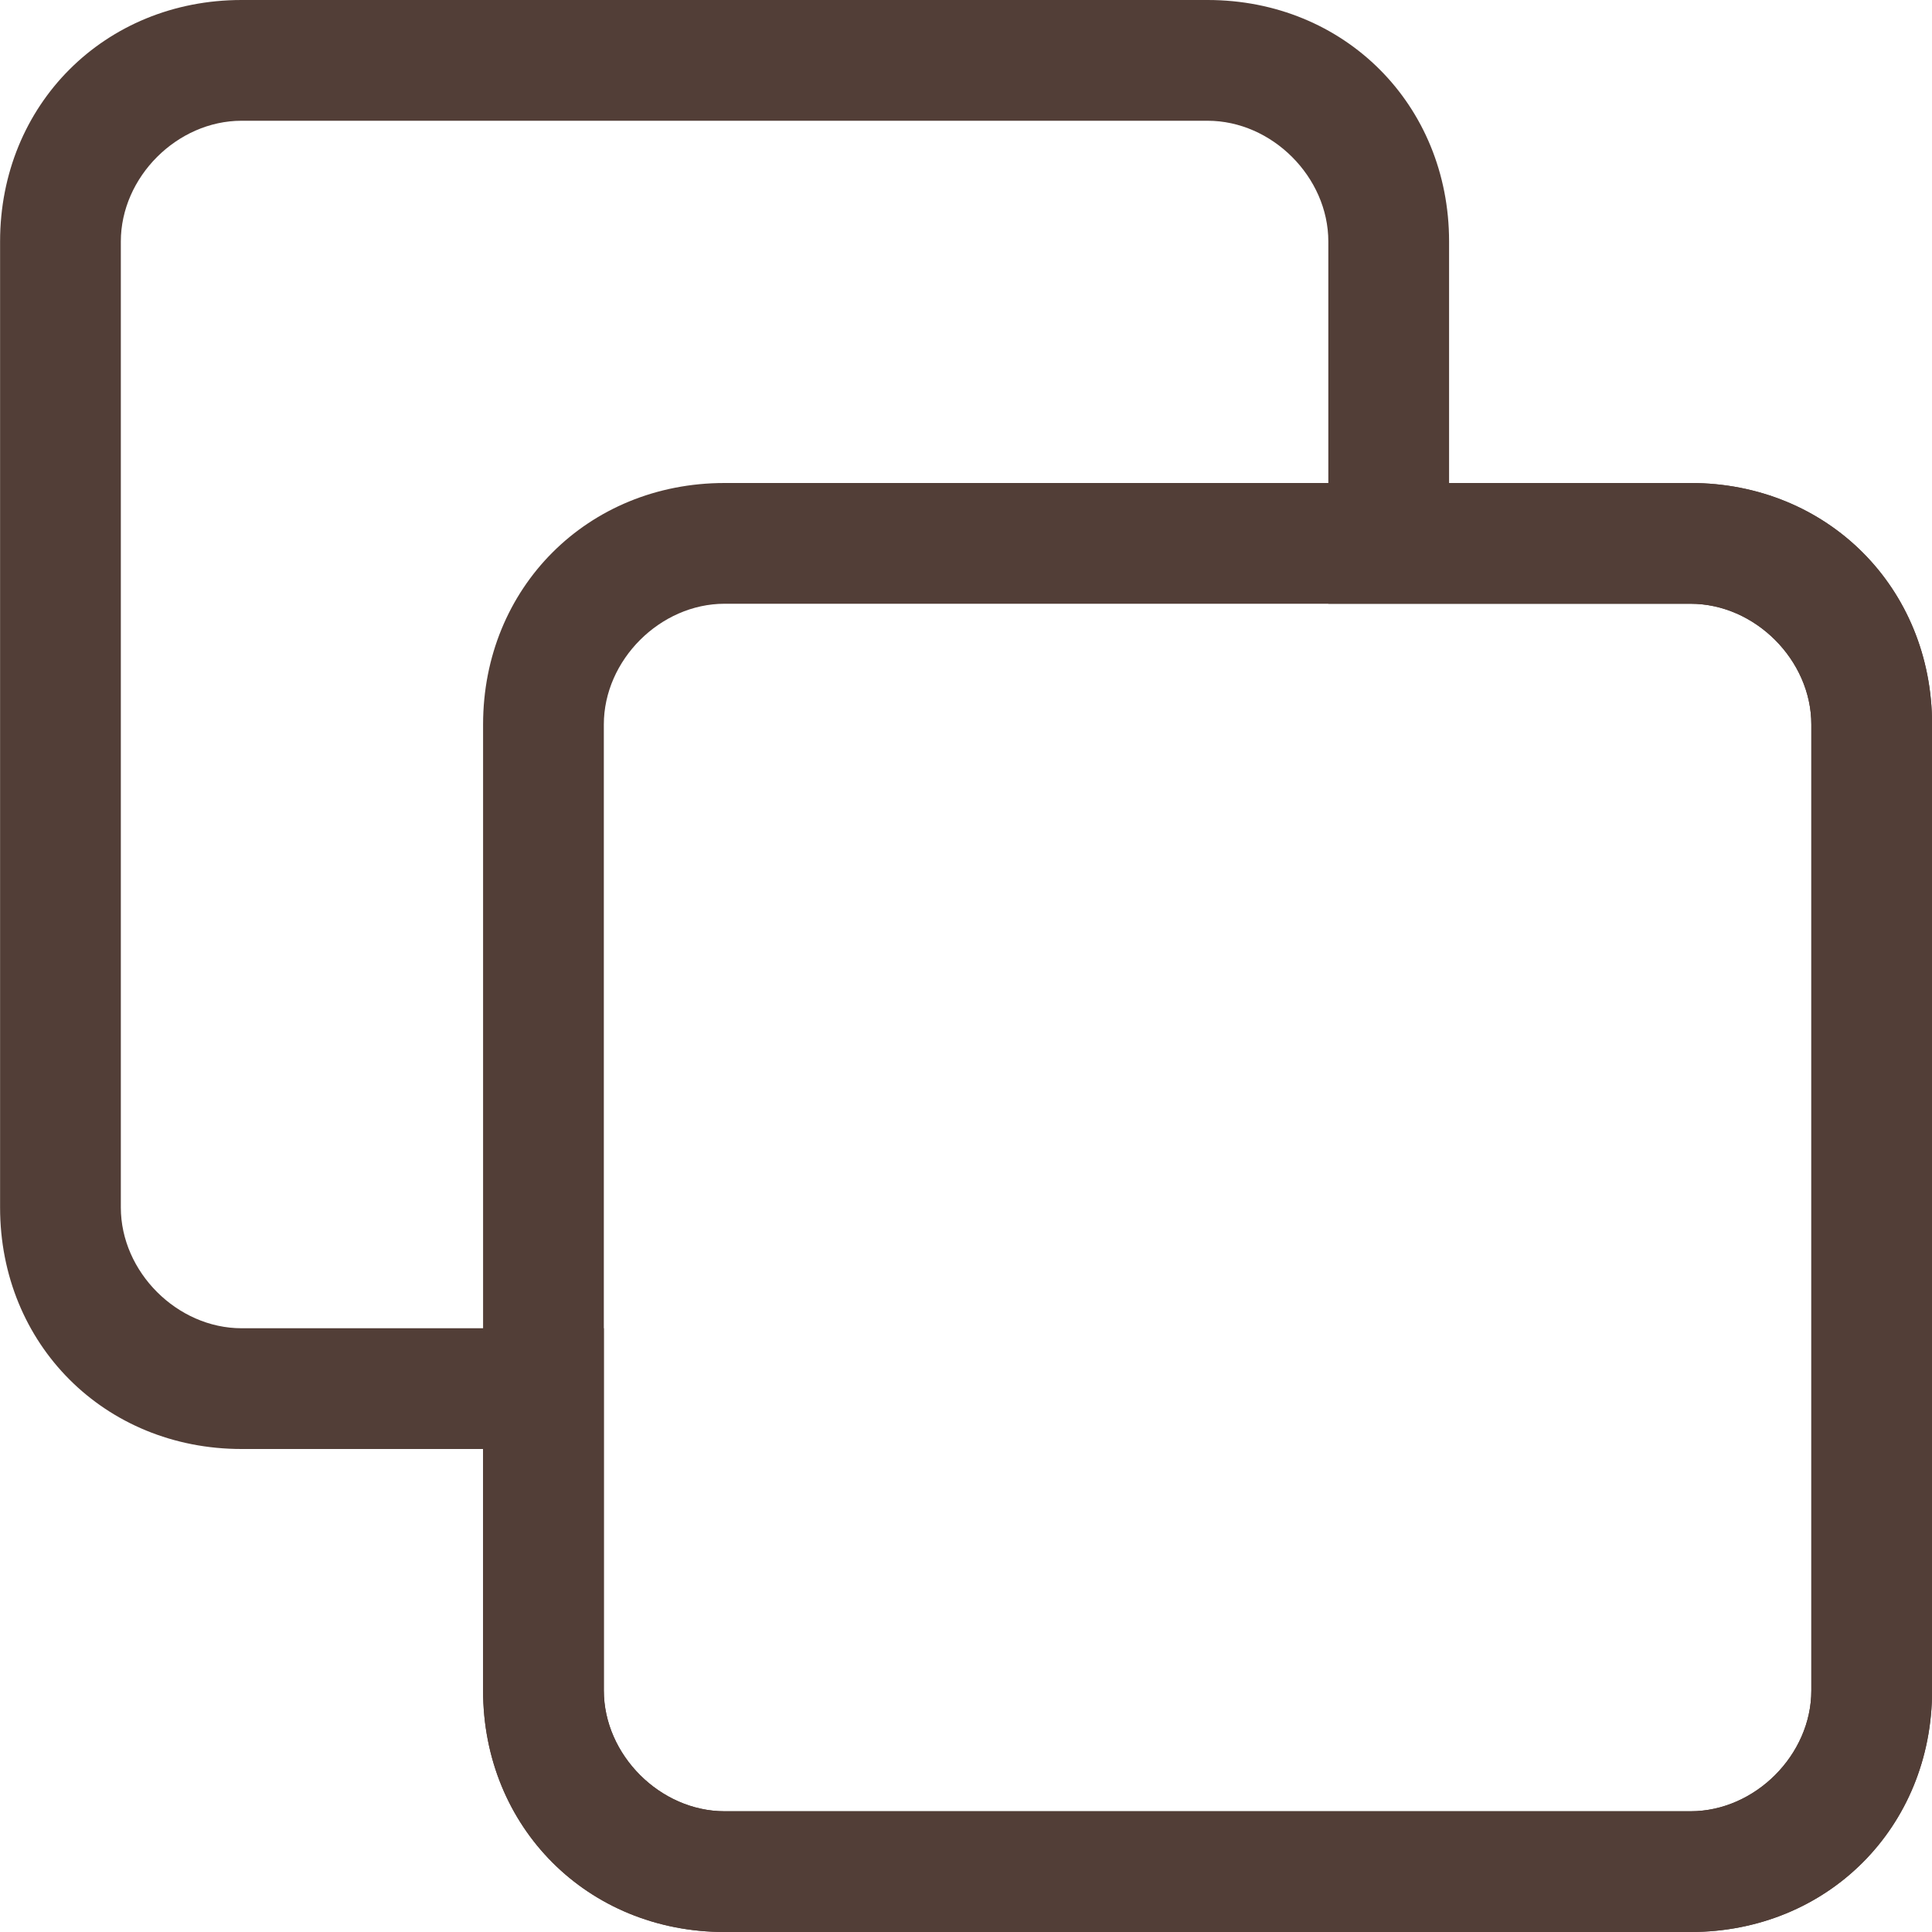 <?xml version="1.0" encoding="utf-8"?>
<!-- Generator: Adobe Illustrator 27.5.0, SVG Export Plug-In . SVG Version: 6.00 Build 0)  -->
<svg version="1.1" id="Layer_1" xmlns="http://www.w3.org/2000/svg" xmlns:xlink="http://www.w3.org/1999/xlink" x="0px" y="0px"
	 viewBox="0 0 24 24" style="enable-background:new 0 0 24 24;" xml:space="preserve">
<style type="text/css">
	.st0{fill:#523E37;}
</style>
<g transform="translate(-1242.999 -1005)">
	<path class="st0" d="M1264,1027.5c0.8,0,1.5-0.7,1.5-1.5v-12c0-0.8-0.7-1.5-1.5-1.5h-4.5v-4.5c0-0.8-0.7-1.5-1.5-1.5h-12
		c-0.8,0-1.5,0.7-1.5,1.5v12c0,0.8,0.7,1.5,1.5,1.5h4.5v4.5c0,0.8,0.7,1.5,1.5,1.5H1264 M1264,1029h-12c-1.7,0-3-1.3-3-3v-3h-3
		c-1.7,0-3-1.3-3-3v-12c0-1.7,1.3-3,3-3h12c1.7,0,3,1.3,3,3v3h3c1.7,0,3,1.3,3,3v12C1267,1027.7,1265.7,1029,1264,1029z"/>
	<path class="st0" d="M1252,1012.5c-0.8,0-1.5,0.7-1.5,1.5v12c0,0.8,0.7,1.5,1.5,1.5h12c0.8,0,1.5-0.7,1.5-1.5v-12
		c0-0.8-0.7-1.5-1.5-1.5H1252 M1252,1011h12c1.7,0,3,1.3,3,3v12c0,1.7-1.3,3-3,3h-12c-1.7,0-3-1.3-3-3v-12
		C1249,1012.3,1250.3,1011,1252,1011z"/>
</g>
</svg>
